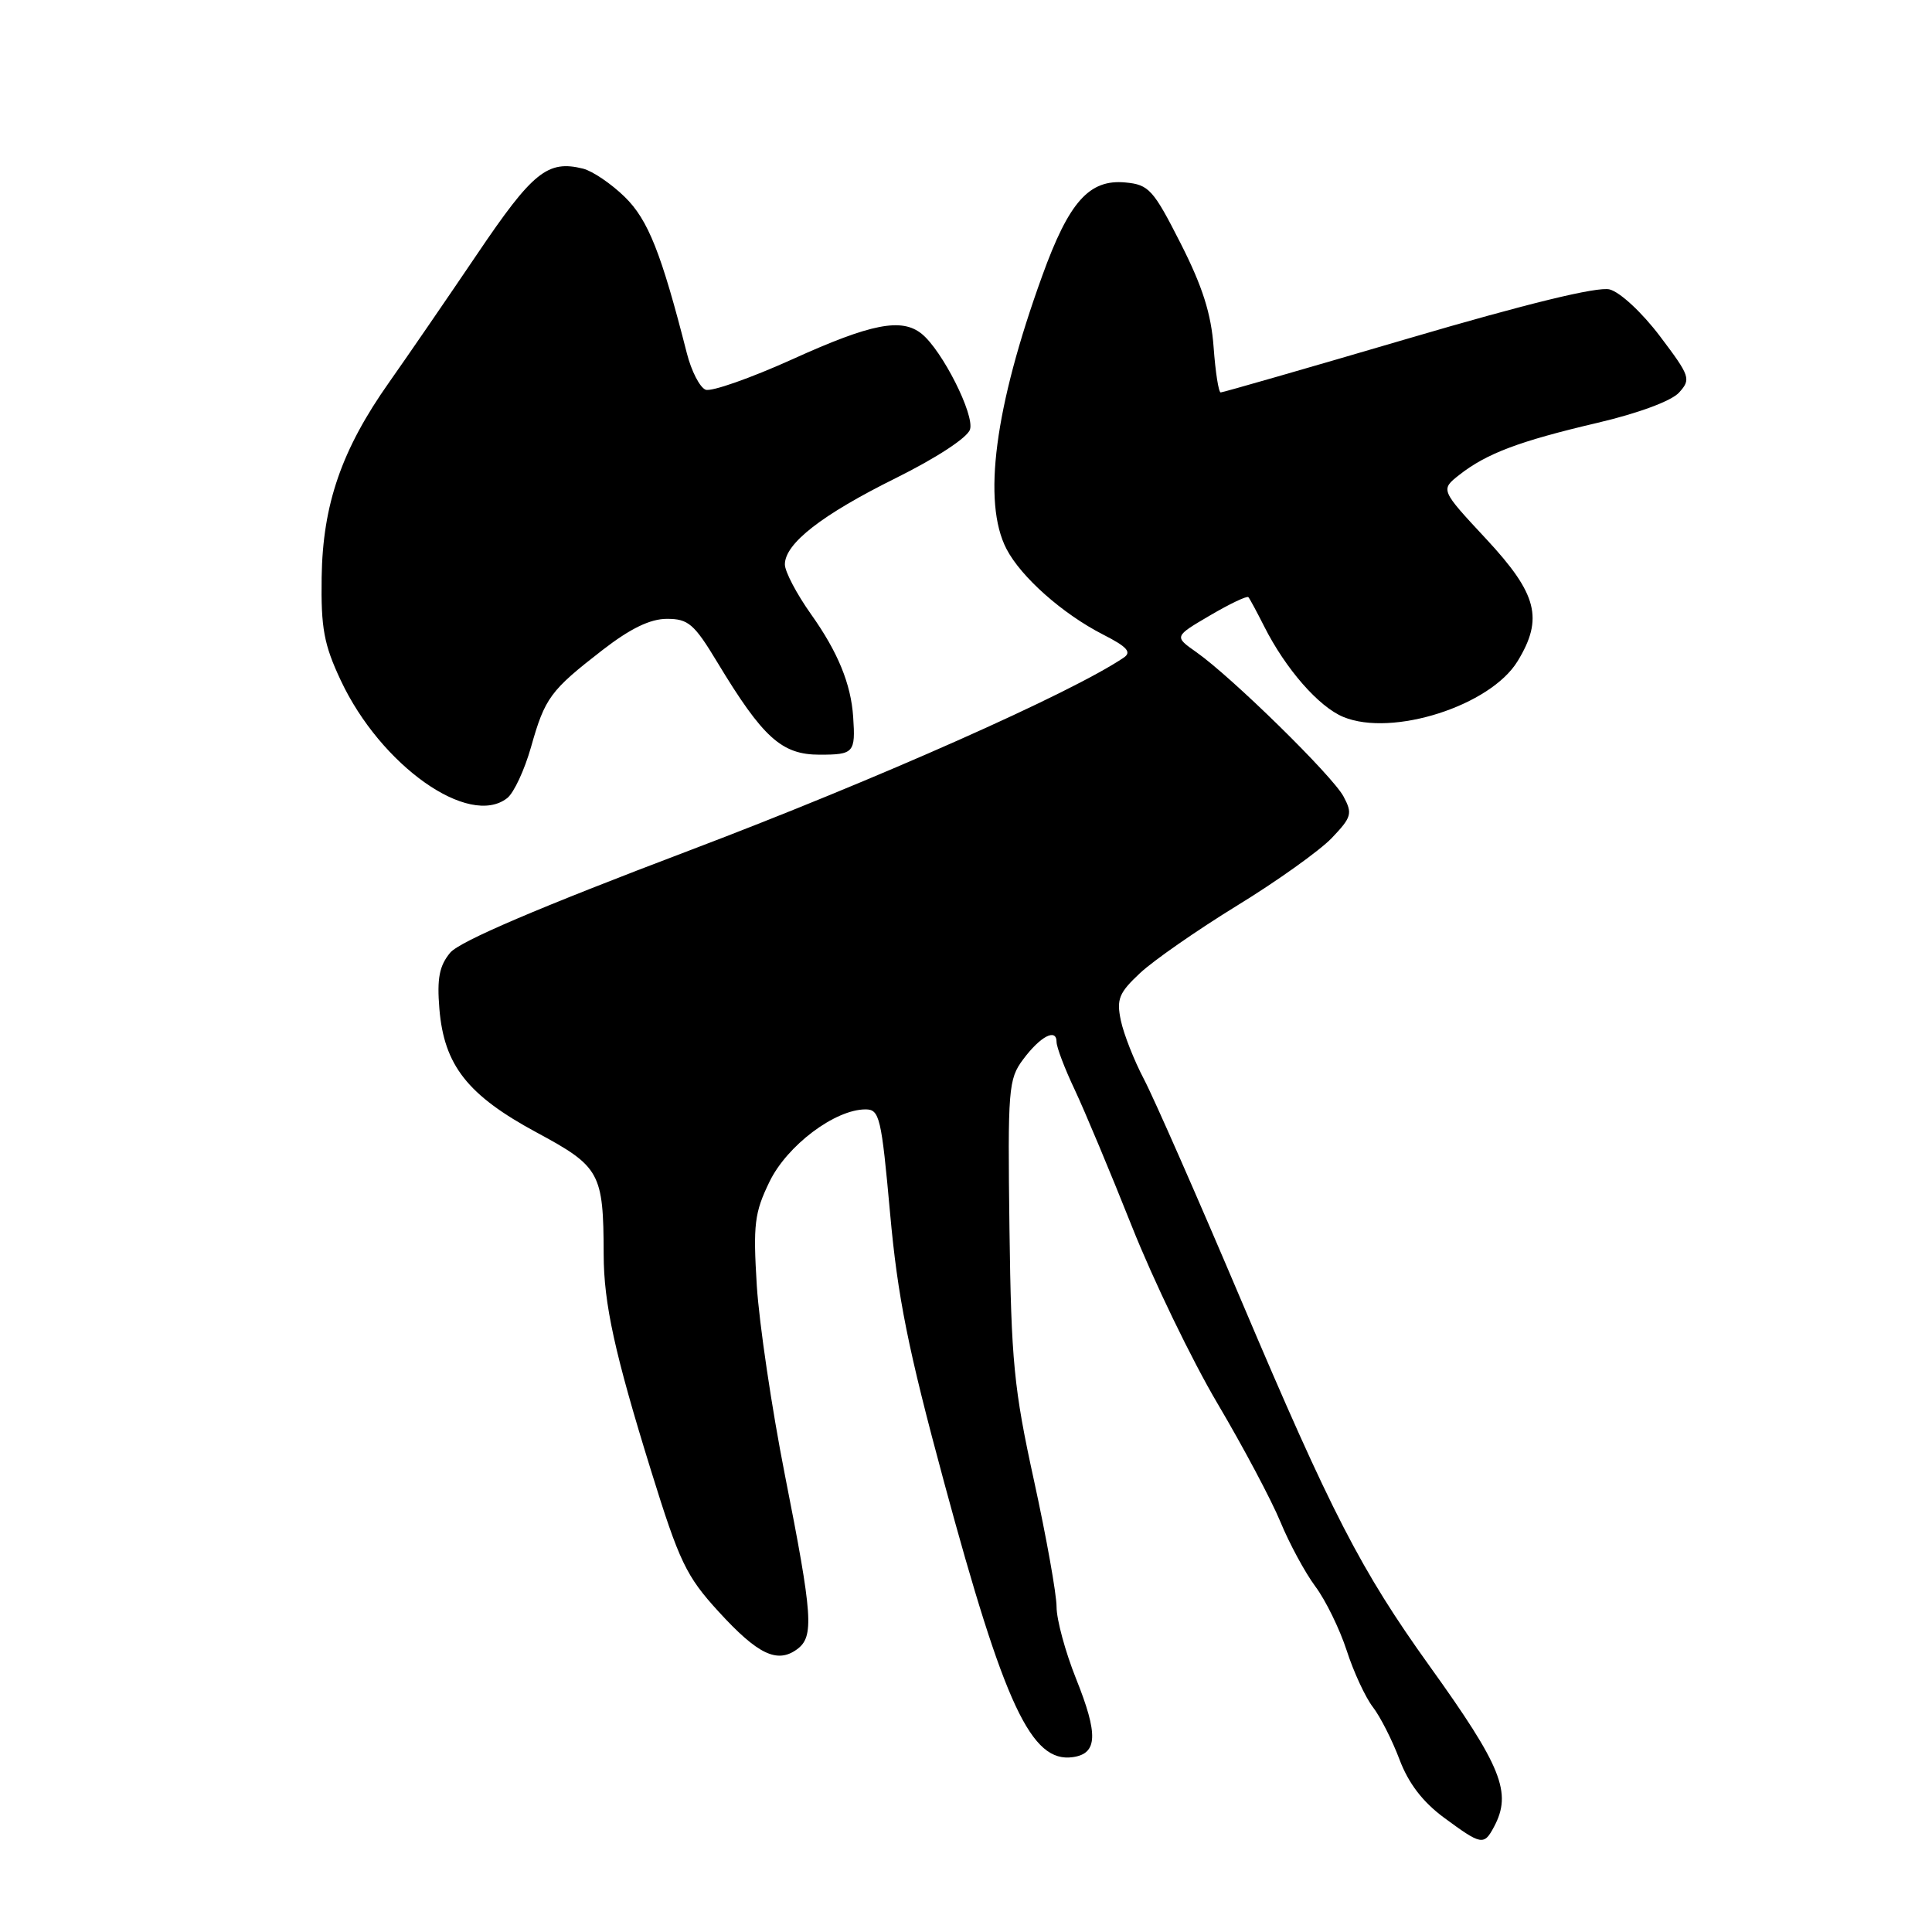 <?xml version="1.0" encoding="UTF-8" standalone="no"?>
<!DOCTYPE svg PUBLIC "-//W3C//DTD SVG 1.1//EN" "http://www.w3.org/Graphics/SVG/1.1/DTD/svg11.dtd" >
<svg xmlns="http://www.w3.org/2000/svg" xmlns:xlink="http://www.w3.org/1999/xlink" version="1.1" viewBox="0 0 256 256">
 <g >
 <path fill="currentColor"
d=" M 197.96 242.07 C 200.38 237.54 199.01 234.11 189.41 220.74 C 180.33 208.07 176.42 200.50 164.55 172.50 C 158.72 158.75 152.88 145.47 151.58 143.00 C 150.28 140.53 148.90 137.03 148.52 135.23 C 147.92 132.39 148.26 131.56 151.07 128.93 C 152.86 127.26 158.64 123.24 163.93 119.99 C 169.22 116.75 174.85 112.72 176.45 111.06 C 179.10 108.28 179.24 107.81 178.02 105.53 C 176.55 102.79 163.22 89.72 158.53 86.42 C 155.57 84.34 155.57 84.34 160.33 81.55 C 162.95 80.01 165.24 78.92 165.42 79.13 C 165.60 79.33 166.54 81.08 167.51 83.00 C 170.35 88.63 174.73 93.65 178.00 95.00 C 184.48 97.68 197.49 93.52 201.09 87.61 C 204.54 81.96 203.71 78.71 196.93 71.42 C 190.86 64.90 190.86 64.90 193.37 62.92 C 196.98 60.09 201.29 58.46 211.66 56.03 C 217.11 54.75 221.48 53.13 222.49 52.01 C 224.09 50.24 223.96 49.86 219.96 44.56 C 217.58 41.41 214.66 38.70 213.28 38.35 C 211.67 37.95 202.39 40.21 186.54 44.87 C 173.19 48.79 162.03 52.00 161.75 52.00 C 161.47 52.00 161.05 49.30 160.81 46.00 C 160.49 41.58 159.34 37.96 156.44 32.25 C 152.82 25.12 152.23 24.47 149.14 24.18 C 144.33 23.72 141.65 26.72 138.10 36.55 C 131.80 53.94 130.15 66.53 133.36 72.73 C 135.29 76.46 140.81 81.35 146.18 84.09 C 149.36 85.71 149.98 86.41 148.90 87.14 C 141.98 91.82 116.27 103.24 91.54 112.62 C 71.30 120.29 60.90 124.74 59.65 126.24 C 58.21 127.98 57.89 129.64 58.22 133.67 C 58.84 141.17 61.96 145.13 71.13 150.07 C 79.52 154.59 79.96 155.39 79.99 166.20 C 80.00 172.73 81.45 179.34 86.28 194.91 C 90.02 206.96 90.92 208.85 95.21 213.54 C 100.41 219.23 102.98 220.46 105.61 218.54 C 107.89 216.87 107.71 214.21 104.00 195.43 C 102.27 186.67 100.60 175.39 100.28 170.36 C 99.78 162.24 99.97 160.69 101.96 156.59 C 104.28 151.79 110.64 147.00 114.69 147.00 C 116.55 147.00 116.79 148.05 117.94 160.75 C 118.94 171.85 120.31 178.71 125.09 196.38 C 133.11 226.04 136.65 233.61 142.16 232.83 C 145.44 232.36 145.55 229.84 142.58 222.43 C 141.16 218.88 140.00 214.60 140.00 212.92 C 140.00 211.23 138.65 203.70 137.01 196.18 C 134.34 183.98 133.99 180.37 133.76 162.82 C 133.52 144.29 133.62 142.99 135.56 140.39 C 137.86 137.30 140.00 136.19 140.00 138.07 C 140.00 138.75 141.08 141.60 142.41 144.40 C 143.73 147.21 147.14 155.35 149.98 162.50 C 152.82 169.65 157.92 180.20 161.32 185.96 C 164.72 191.71 168.47 198.77 169.66 201.65 C 170.85 204.54 172.93 208.38 174.28 210.20 C 175.64 212.01 177.51 215.84 178.44 218.69 C 179.36 221.55 180.93 224.92 181.91 226.19 C 182.89 227.46 184.48 230.59 185.44 233.14 C 186.63 236.30 188.51 238.76 191.34 240.85 C 196.29 244.50 196.63 244.57 197.96 242.07 Z  M 67.21 105.75 C 68.09 105.06 69.50 102.03 70.36 99.00 C 72.21 92.45 72.91 91.50 79.84 86.13 C 83.55 83.26 86.16 82.00 88.38 82.00 C 91.20 82.00 91.98 82.67 95.04 87.74 C 101.09 97.76 103.57 100.00 108.60 100.00 C 113.14 100.00 113.37 99.74 113.05 95.00 C 112.76 90.62 111.02 86.39 107.46 81.38 C 105.56 78.70 104.00 75.74 104.00 74.79 C 104.00 72.02 108.89 68.21 118.72 63.34 C 124.09 60.67 128.18 58.00 128.53 56.91 C 129.15 54.96 124.87 46.47 122.15 44.25 C 119.49 42.08 115.46 42.86 105.03 47.59 C 99.45 50.11 94.26 51.93 93.50 51.64 C 92.73 51.34 91.61 49.17 91.01 46.80 C 87.62 33.50 85.88 29.12 82.78 26.09 C 81.00 24.35 78.52 22.67 77.27 22.35 C 72.56 21.17 70.59 22.76 63.20 33.71 C 59.19 39.64 53.95 47.27 51.56 50.66 C 45.27 59.57 42.76 66.83 42.62 76.50 C 42.52 83.22 42.92 85.41 45.15 90.15 C 50.45 101.45 62.15 109.72 67.21 105.75 Z "/>
</g>
</svg>